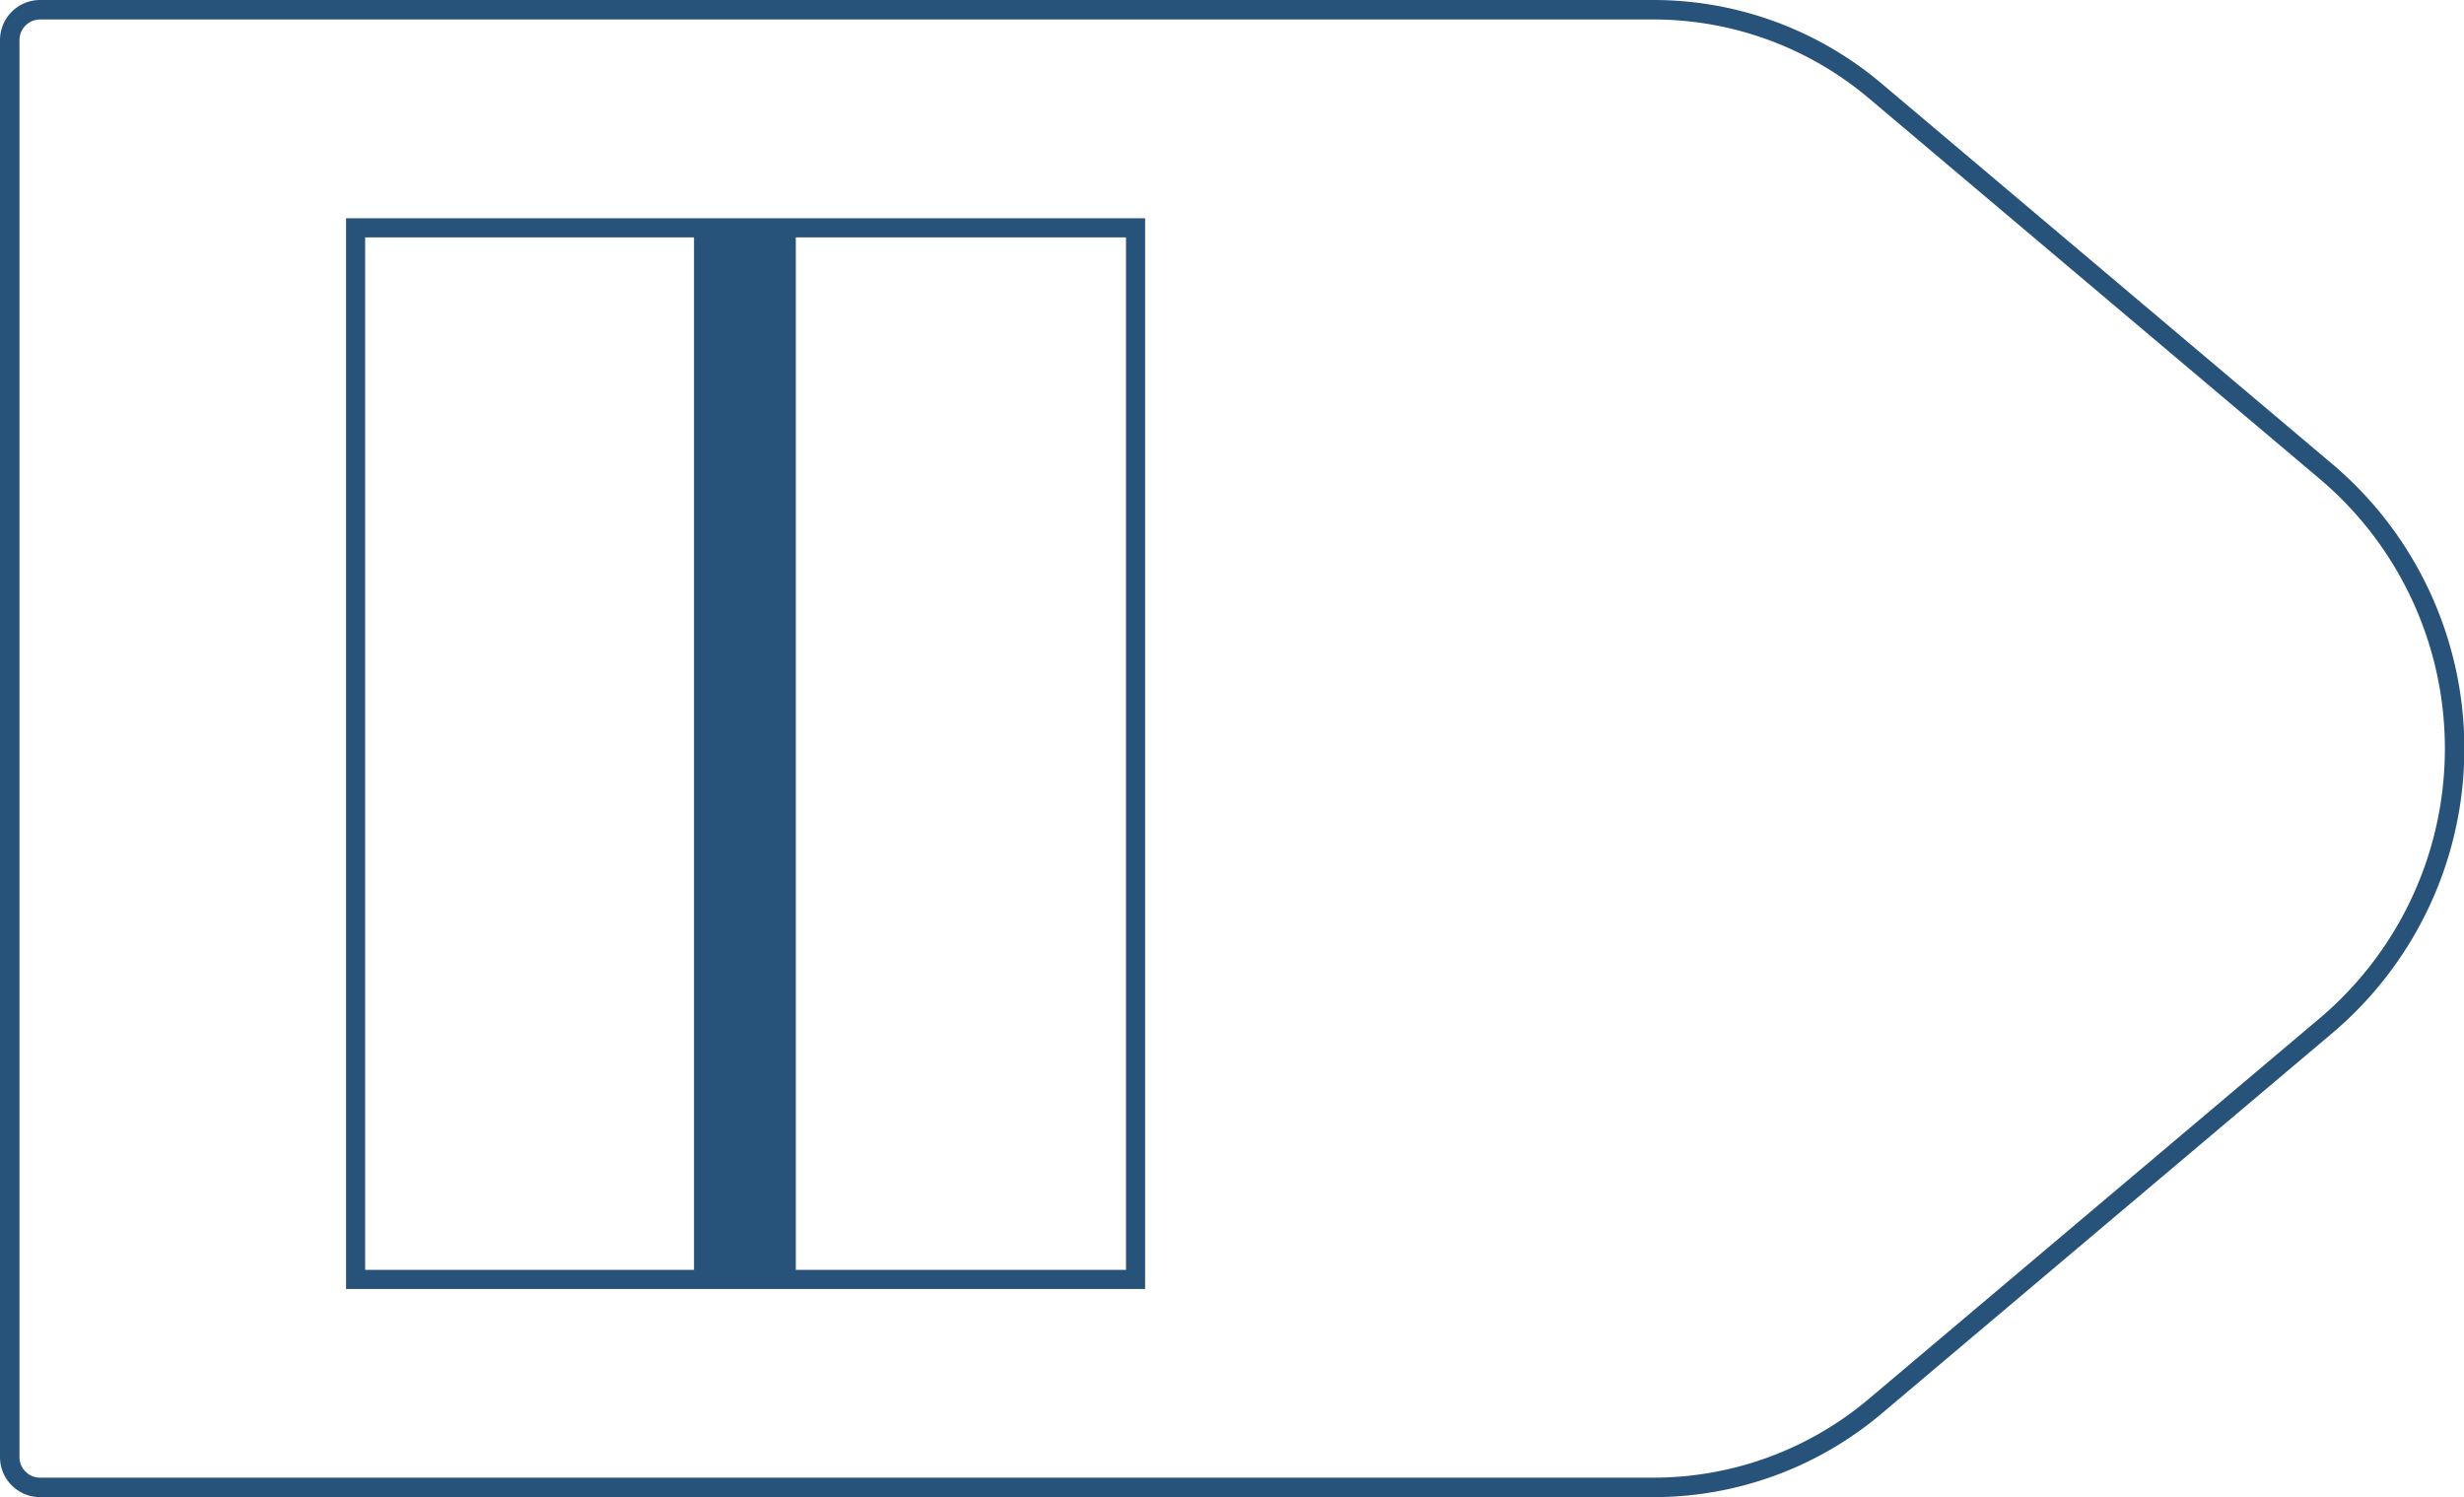 <svg xmlns="http://www.w3.org/2000/svg" viewBox="0 0 129.02 78.4">
  <defs>
    <style>
      .cls-1,
      .cls-2,
      .cls-3 {
        fill: none;
      }

      .cls-1,
      .cls-3 {
        stroke: #27527a;
      }

      .cls-1 {
        stroke-linejoin: round;
        stroke-width: 1.02px;
      }

      .cls-3 {
        stroke-miterlimit: 10;
      }

      .cls-4 {
        fill: #27527a;
      }
    </style>
  </defs>
  <title>14_4</title>
  <g id="Layer_2" data-name="Layer 2">
    <g id="Layer_2-2" data-name="Layer 2">
      <path class="cls-1"
        d="M86.58,77.89H2.1A1.59,1.59,0,0,1,.51,76.3V2.1A1.59,1.59,0,0,1,2.1.51H86.58A18,18,0,0,1,98.19,4.76l23.57,19.9a19,19,0,0,1,0,29.08L98.19,73.64A18,18,0,0,1,86.58,77.89Z" />
      <circle class="cls-2" cx="57.51" cy="39.35" r="6.5" />
      <rect class="cls-3" x="11.51" y="19.05" width="55.07" height="40.84"
        transform="translate(78.51 0.42) rotate(90)" />
      <rect class="cls-4" x="36.33" y="11.93" width="5.33" height="55.07" transform="translate(78 78.94) rotate(180)" />
    </g>
  </g>
</svg>
